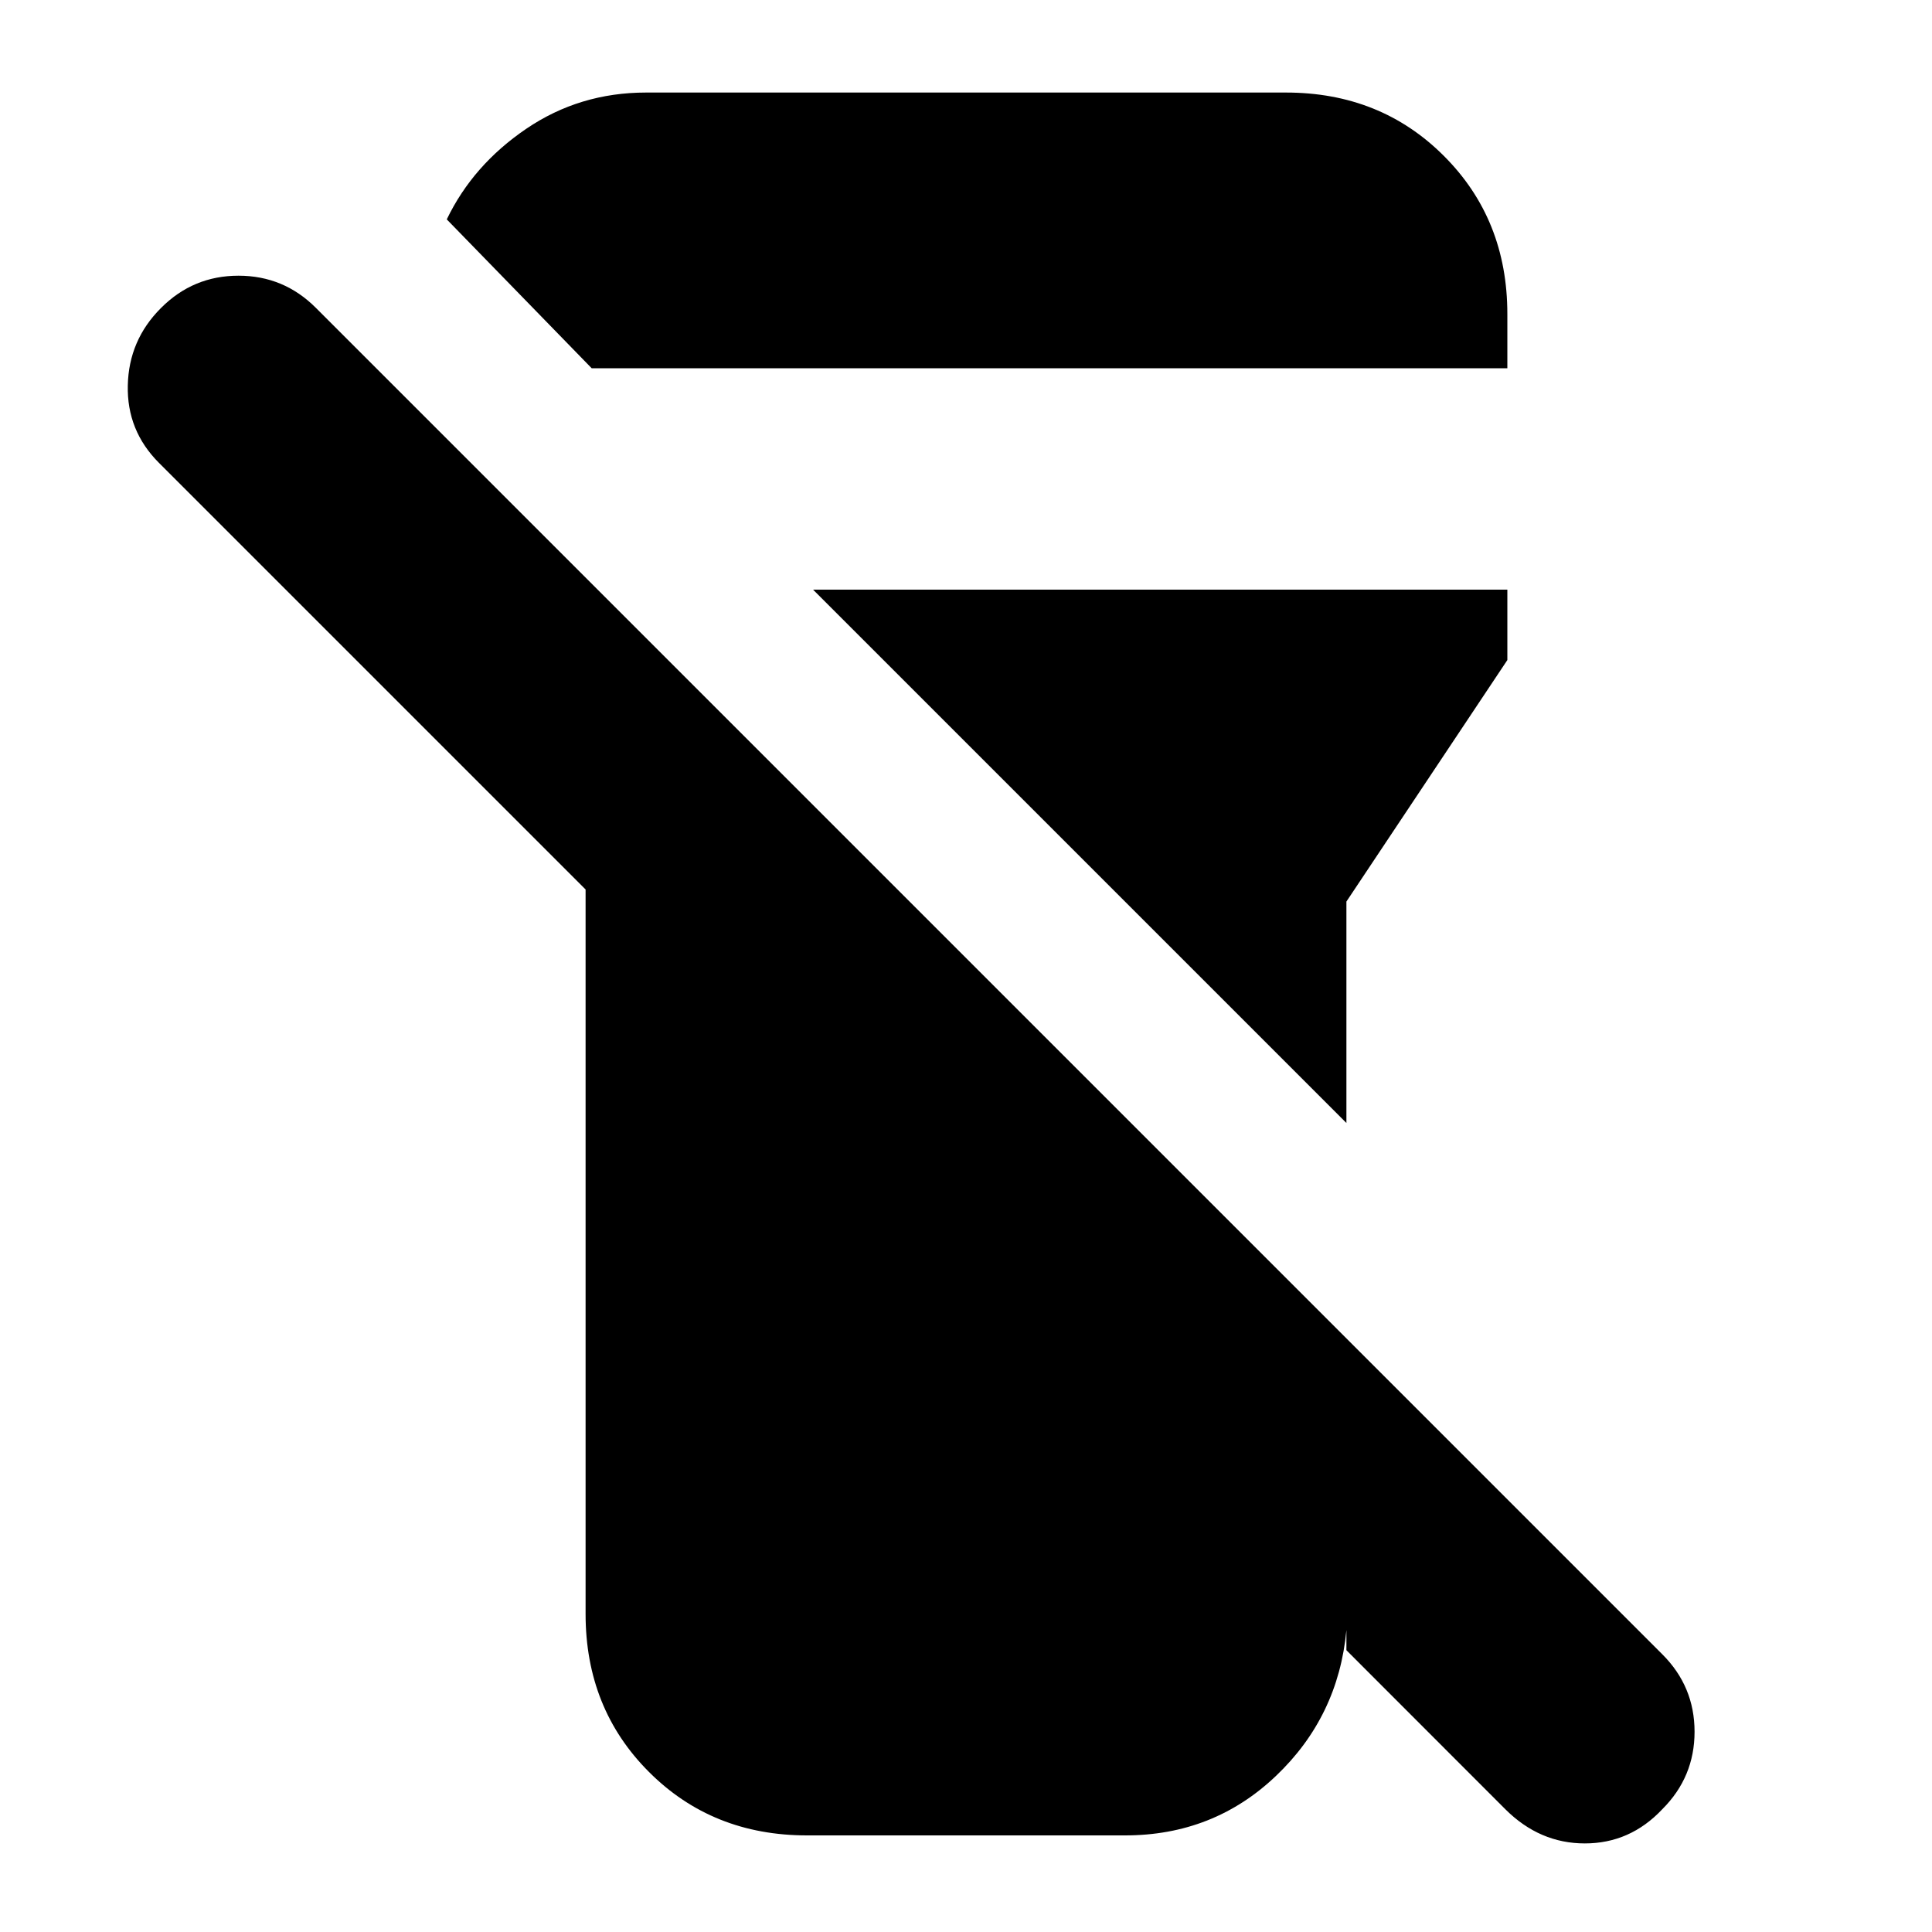 <svg xmlns="http://www.w3.org/2000/svg" height="20" width="20"><path d="M8.354 19q-.979 0-1.635-.656-.657-.656-.657-1.636v-7.5L1.646 4.792q-.334-.334-.323-.802.01-.469.344-.802.333-.334.802-.334.469 0 .802.334l13.937 13.937q.334.333.334.802 0 .469-.334.802-.333.354-.802.354-.468 0-.823-.354l-1.645-1.646v-.208q-.084.896-.73 1.51-.646.615-1.562.615Zm5.584-7.375L8.417 6.104h7.187v.729l-1.666 2.5Zm1.666-7.813H6.125l-1.5-1.541q.271-.563.823-.938Q6 .958 6.688.958h6.624q.98 0 1.636.657.656.656.656 1.635Z"/></svg>